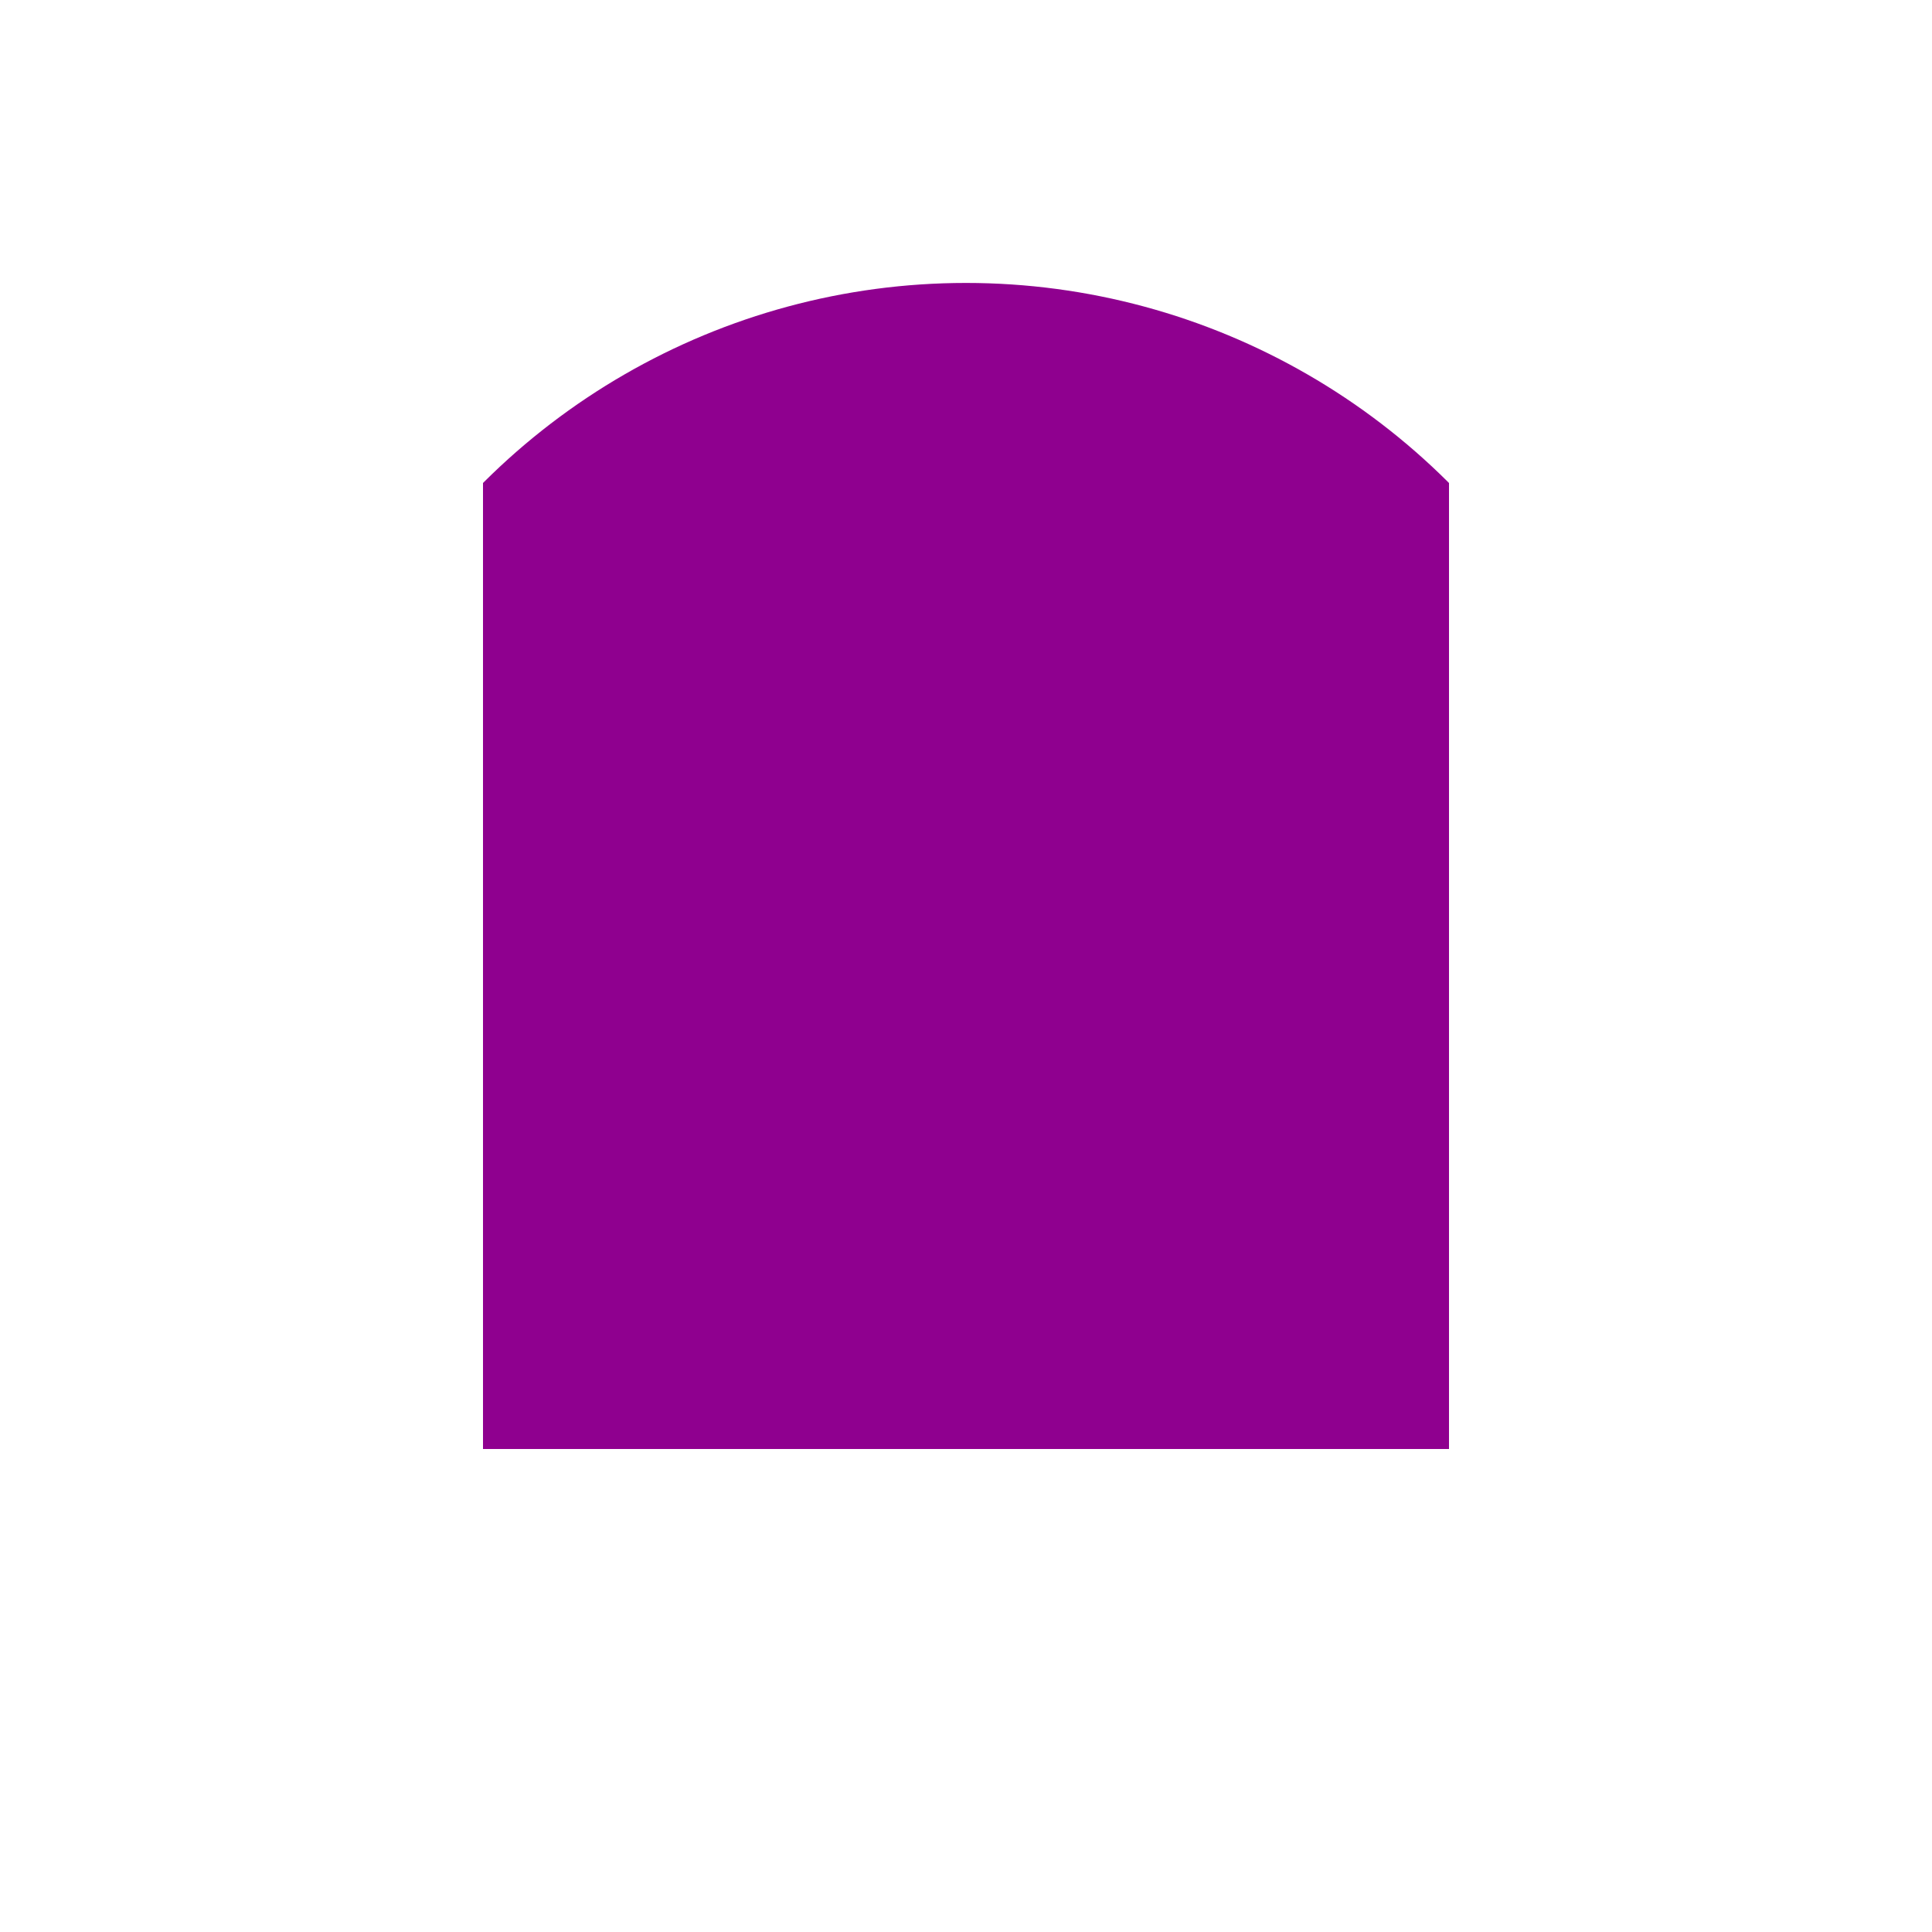 <?xml version="1.0" encoding="UTF-8" standalone="no"?>
<svg
   xmlns:dc="http://purl.org/dc/elements/1.1/"
   xmlns:cc="http://creativecommons.org/ns#"
   xmlns:rdf="http://www.w3.org/1999/02/22-rdf-syntax-ns#"
   xmlns:svg="http://www.w3.org/2000/svg"
   xmlns="http://www.w3.org/2000/svg"
   xmlns:sodipodi="http://sodipodi.sourceforge.net/DTD/sodipodi-0.dtd"
   xmlns:inkscape="http://www.inkscape.org/namespaces/inkscape"
   sodipodi:docname="rect-back-14.svg"
   inkscape:version="1.0 (4035a4fb49, 2020-05-01)"
   id="svg5219"
   version="1.1"
   viewBox="0 0 100 100"
   height="100"
   width="100">
  <defs
     id="defs5213">
    <clipPath
       id="clipPath5024-7"
       clipPathUnits="userSpaceOnUse">
      <rect
         y="40.354"
         x="78.052"
         height="21.167"
         width="18.521"
         id="rect5026-3"
         style="opacity:1;vector-effect:none;fill:#ff0000;fill-opacity:0.251;stroke:none;stroke-width:0.265;stroke-linecap:round;stroke-linejoin:round;stroke-miterlimit:4;stroke-dasharray:none;stroke-dashoffset:0;stroke-opacity:1;paint-order:normal" />
    </clipPath>
    <clipPath
       id="clipPath4202"
       clipPathUnits="userSpaceOnUse">
      <rect
         y="295.542"
         x="25"
         height="50"
         width="75"
         id="rect4204"
         style="opacity:1;fill:#808080;fill-opacity:0.502;stroke:none;stroke-width:1;stroke-linecap:round;stroke-linejoin:bevel;stroke-miterlimit:4;stroke-dasharray:none;stroke-opacity:1;paint-order:normal" />
    </clipPath>
  </defs>
  <sodipodi:namedview
     inkscape:document-rotation="0"
     inkscape:window-maximized="1"
     inkscape:window-y="0"
     inkscape:window-x="0"
     inkscape:window-height="1007"
     inkscape:window-width="1920"
     units="px"
     showgrid="true"
     inkscape:current-layer="layer1"
     inkscape:document-units="px"
     inkscape:cy="43.404589"
     inkscape:cx="59.051025"
     inkscape:zoom="7.919596"
     inkscape:pageshadow="2"
     inkscape:pageopacity="0"
     borderopacity="1.0"
     bordercolor="#666666"
     pagecolor="#000000"
     id="base">
    <inkscape:grid
       spacingy="5"
       spacingx="5"
       id="grid5957"
       type="xygrid" />
  </sodipodi:namedview>
  <g
     transform="translate(0,-270.542)"
     id="layer1"
     inkscape:groupmode="layer"
     inkscape:label="Layer 1">
    <g
       transform="rotate(-90,50,320.542)"
       clip-path="url(#clipPath4202)"
       id="g4200">
      <circle
         style="opacity:1;fill:#8f008f;fill-opacity:1;stroke:none;stroke-width:1;stroke-linecap:round;stroke-linejoin:bevel;stroke-miterlimit:4;stroke-dasharray:none;stroke-opacity:1;paint-order:normal"
         id="path4176"
         cx="50"
         cy="320.542"
         r="35.355" />
    </g>
  </g>
</svg>
